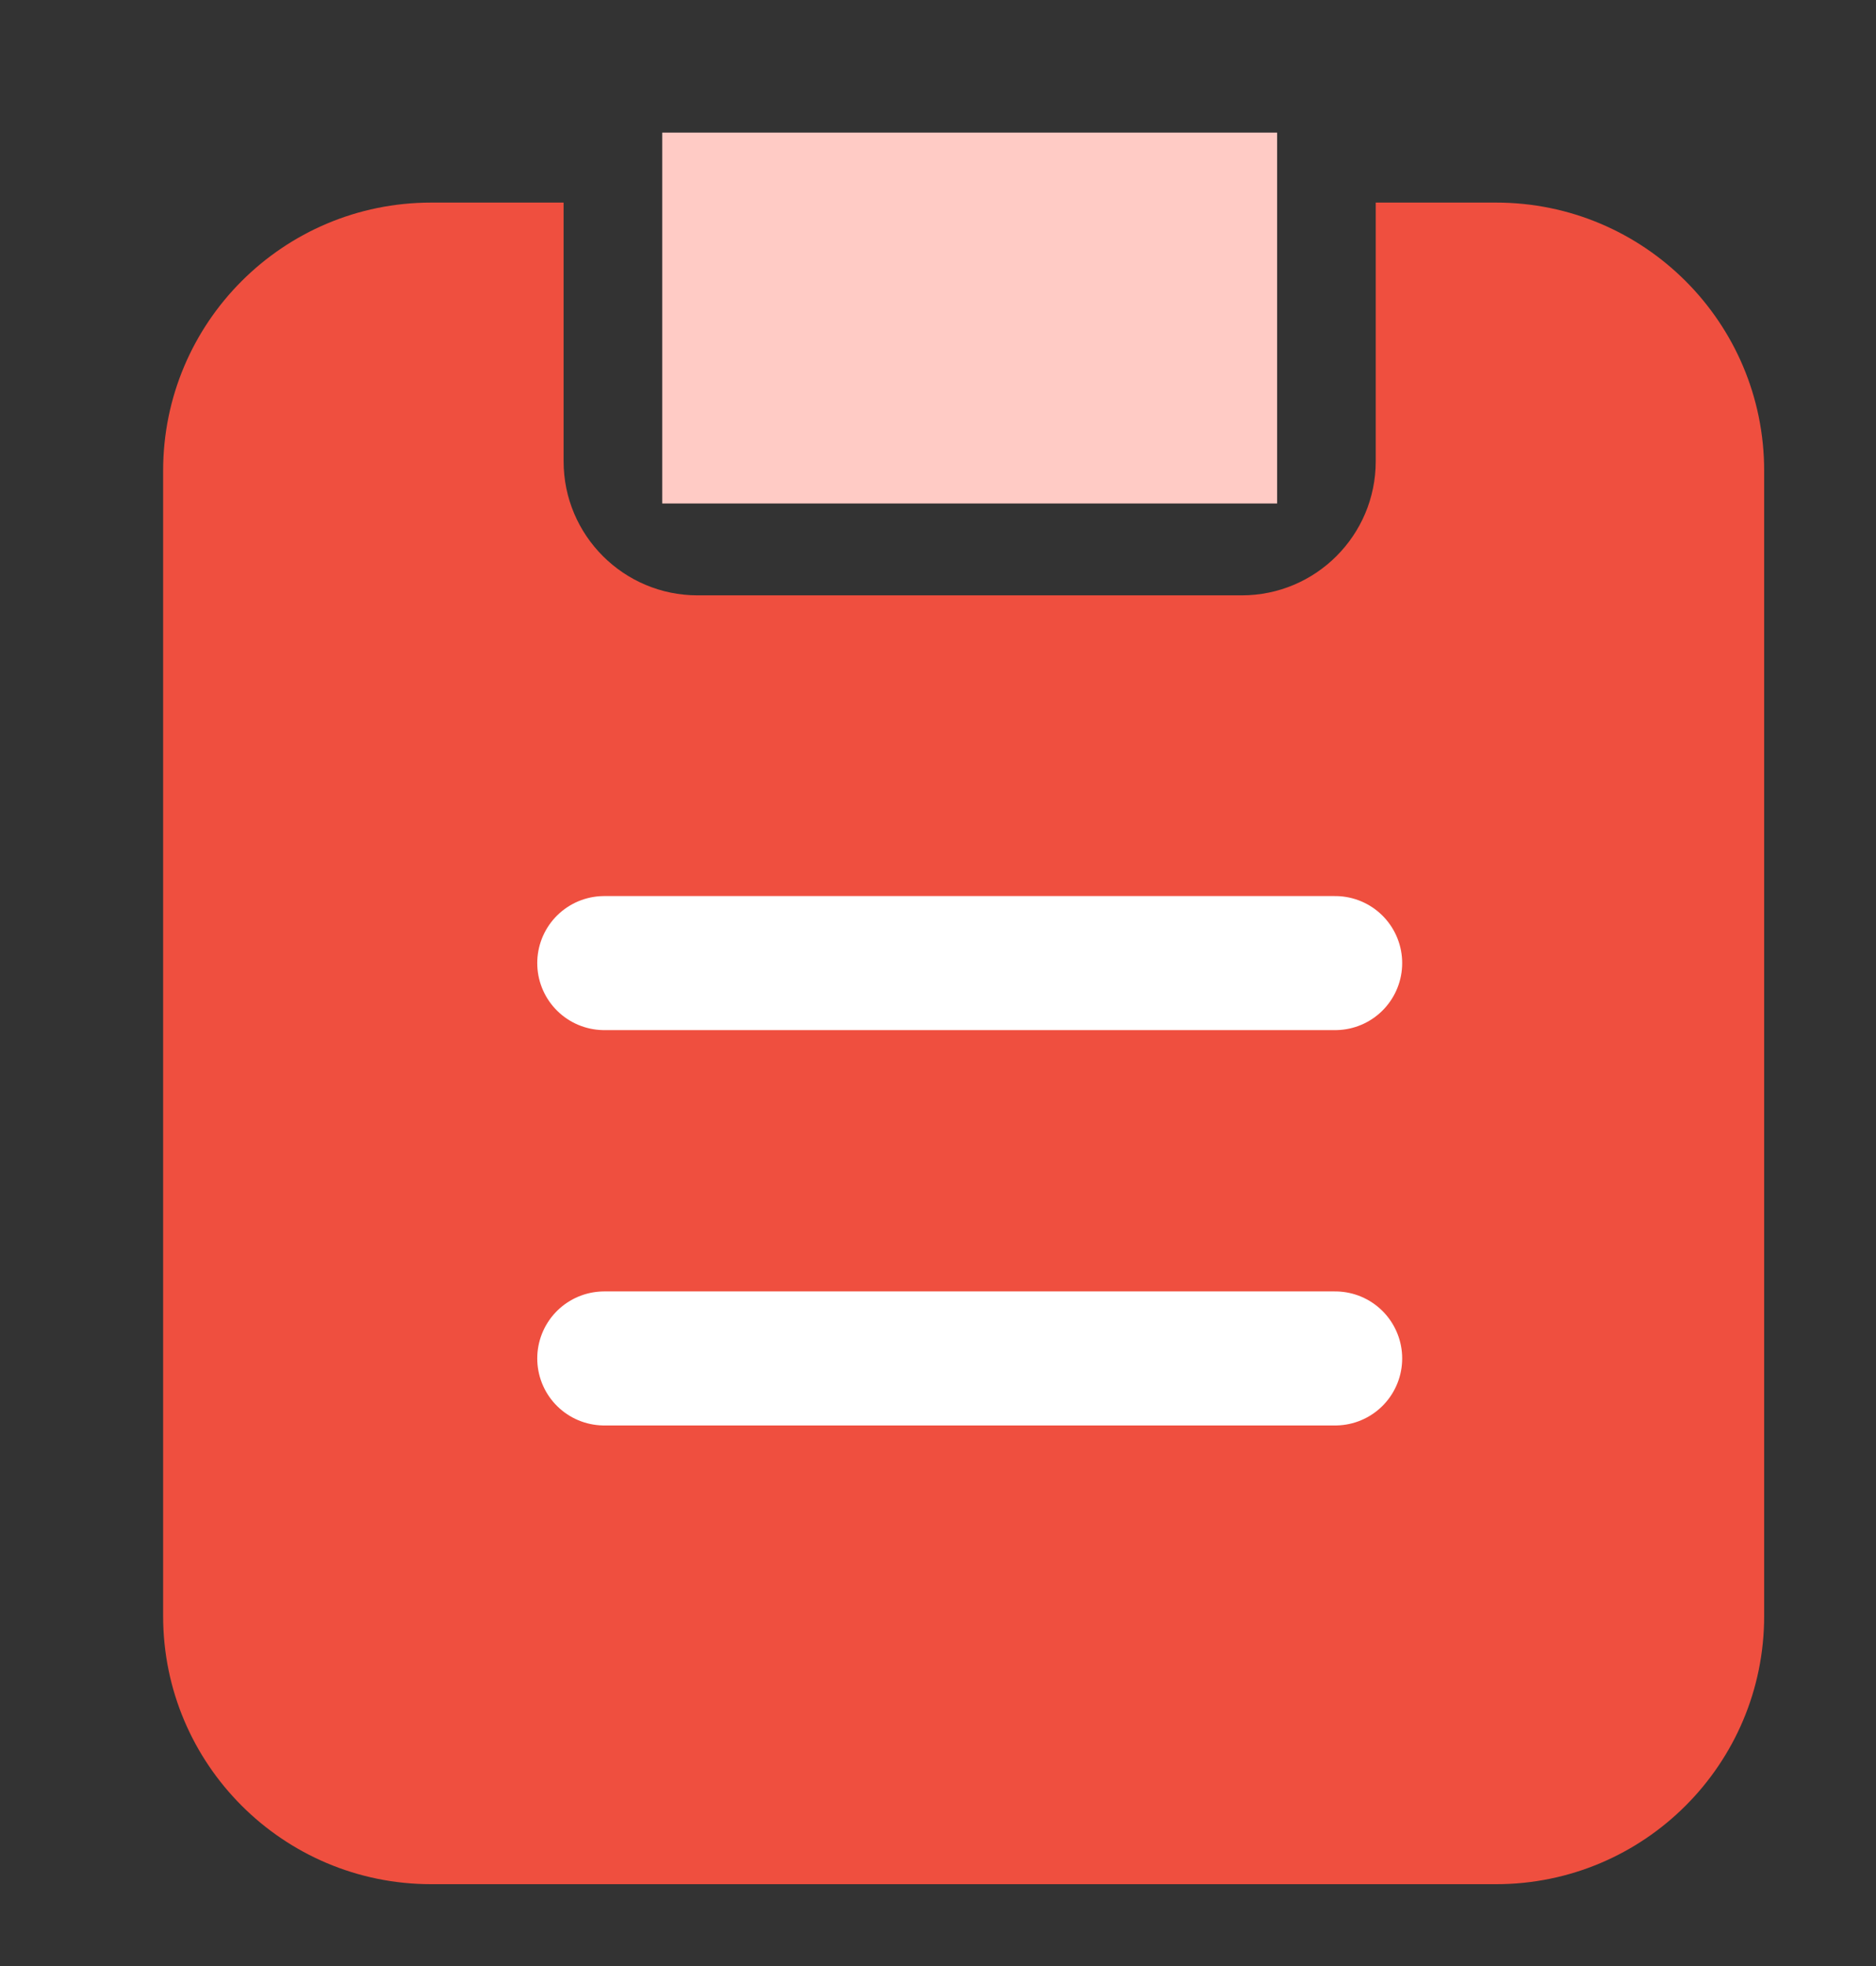 <?xml version="1.0" encoding="UTF-8"?>
<svg xmlns="http://www.w3.org/2000/svg" xmlns:xlink="http://www.w3.org/1999/xlink" width="21px" height="22px" viewBox="0 0 21 22" version="1.1">
  <rect x="0" y="0" width="21" height="22" fill="#333333" stroke="none"/>
  <!-- Generator: Sketch 63 (92445) - https://sketch.com -->
  <title>btn_test_sel@2x</title>
  <desc>Created with Sketch.</desc>
  <g id="页面-1" stroke="none" stroke-width="1" fill="none" fill-rule="evenodd">
    <g id="列表页-通用下拉刷新动效示意" transform="translate(-52, -735)">
      <g id="btn_test_sel" transform="translate(52.787, 735.967)">
        <path d="M5.522,4.195 C5.522,5.023 6.194,5.695 7.022,5.695 L7.022,5.695 L13.113,5.695 C13.942,5.695 14.613,5.023 14.613,4.195 L14.613,4.195 L14.613,1.3 L15.961,1.3 C17.617,1.3 18.961,2.643 18.961,4.3 L18.961,17.117 C18.961,18.774 17.617,20.117 15.961,20.117 L4.039,20.117 C2.383,20.117 1.039,18.774 1.039,17.117 L1.039,4.3 C1.039,2.643 2.383,1.3 4.039,1.3 L5.522,1.3 Z" id="形状结合" fill="#EF4F3F"></path>
        <rect id="矩形备份-11" fill="#FFCBC5" x="6.626" y="0.517" width="6.883" height="4.15"></rect>
        <line x1="5.977" y1="9.81" x2="14.159" y2="9.81" id="直线-3" stroke="#FFFFFF" stroke-width="1.5" stroke-linecap="round"></line>
        <line x1="5.977" y1="14.234" x2="14.159" y2="14.234" id="直线-3备份" stroke="#FFFFFF" stroke-width="1.5" stroke-linecap="round"></line>
        <rect id="矩形" x="0" y="0" width="20" height="21"></rect>
      </g>
    </g>
  </g>
</svg>
